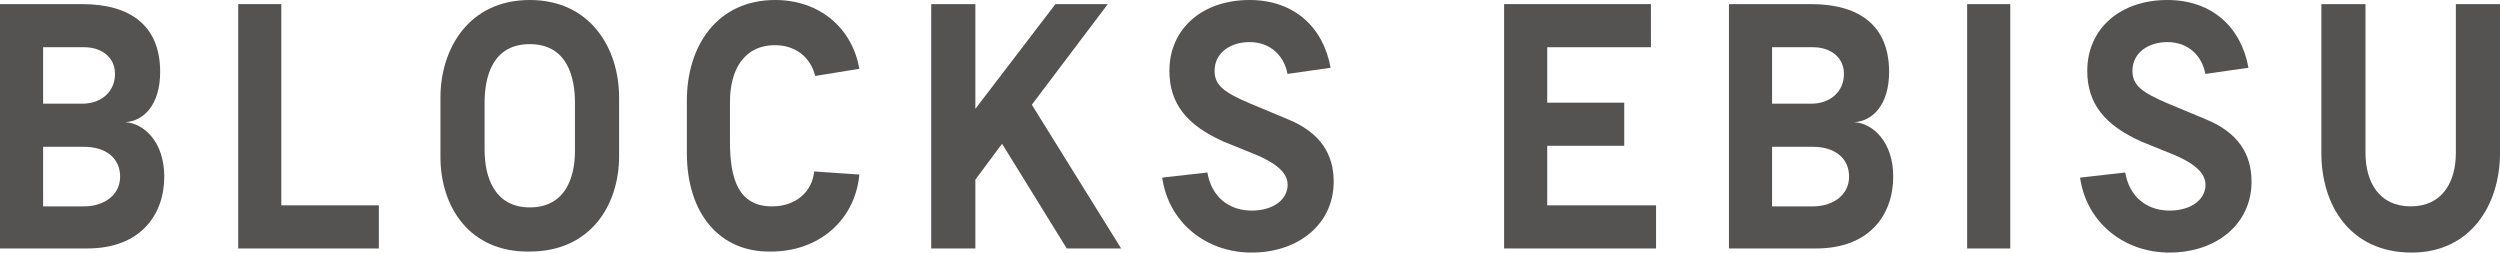 <?xml version="1.0" encoding="utf-8"?>
<!-- Generator: Adobe Illustrator 26.3.1, SVG Export Plug-In . SVG Version: 6.00 Build 0)  -->
<svg version="1.1" id="レイヤー_1" xmlns="http://www.w3.org/2000/svg" xmlns:xlink="http://www.w3.org/1999/xlink" x="0px"
	 y="0px" width="243.5px" height="24.6px" viewBox="0 0 243.5 24.6" style="enable-background:new 0 0 243.5 24.6;"
	 xml:space="preserve">
<style type="text/css">
	.st0{fill:#555252;}
</style>
<path class="st0" d="M0,24.2V0.4h8c4.7,0,7.6,2.1,7.6,6.6c0,3.2-1.6,4.8-3.4,4.9C14,12,16,13.8,16,17.2c0,3.7-2.3,7-7.5,7H0z
	 M4.2,10.1H8c1.9,0,3.2-1.2,3.2-2.9s-1.4-2.6-3-2.6h-4V10.1z M4.2,20.1h4c1.8,0,3.5-1,3.5-2.9c0-1.8-1.4-2.9-3.5-2.9h-4V20.1z"/>
<path class="st0" d="M23.2,24.2V0.4h4.2V20h9.5v4.2H23.2z"/>
<path class="st0" d="M42.9,15.3V9.5c0-4.8,2.8-9.5,8.7-9.5s8.7,4.7,8.7,9.5v5.7c0,4.8-2.8,9.3-8.7,9.3
	C45.7,24.6,42.9,20.1,42.9,15.3z M56,14.7V10c0-2.4-0.7-5.7-4.4-5.7s-4.4,3.3-4.4,5.7v4.6c0,2.7,1,5.6,4.4,5.6S56,17.4,56,14.7z"/>
<path class="st0" d="M66.9,14.9V9.8c0-5.4,3-9.8,8.6-9.8c4.3,0,7.5,2.7,8.2,6.7l-4.3,0.7c-0.5-2-2.1-3-3.9-3c-3.1,0-4.4,2.5-4.4,5.5
	v3.9c0,3.6,0.8,6.3,4.1,6.3c2.3,0,3.9-1.4,4.1-3.4l4.4,0.3c-0.4,4.4-3.9,7.5-8.6,7.5C70.1,24.6,66.9,20.8,66.9,14.9z"/>
<path class="st0" d="M103.9,24.2L97.6,14L95,17.5v6.7h-4.3V0.4H95v10.2l7.8-10.2h5.1l-7.4,9.8l8.7,14H103.9z"/>
<path class="st0" d="M113.2,17.3l4.4-0.5c0.4,2.4,2.1,3.6,4,3.7c1.6,0.1,3.5-0.5,3.8-2.2c0.1-0.9-0.2-2-3-3.2l-3.2-1.3
	c-3.6-1.6-5.3-3.7-5.3-6.9c0-4.1,3.2-6.9,7.8-6.9c4.4,0,7.2,2.7,7.9,6.6l-4.2,0.6c-0.3-1.7-1.6-3.1-3.7-3.1c-1.8,0-3.4,1-3.4,2.8
	c0,1.4,0.9,2.1,3.5,3.2l3.6,1.5c3.2,1.3,4.5,3.4,4.5,6.1c0,4.1-3.4,6.9-8,6.9C117.4,24.6,113.8,21.6,113.2,17.3z"/>
<path class="st0" d="M146.5,24.2V0.4h14.3v4.2h-10.1V10h7.5v4.2h-7.5V20h10.6v4.2H146.5z"/>
<path class="st0" d="M168.4,24.2V0.4h8c4.7,0,7.6,2.1,7.6,6.6c0,3.2-1.6,4.8-3.4,4.9c1.8,0.1,3.8,1.9,3.8,5.3c0,3.7-2.3,7-7.5,7
	H168.4z M172.6,10.1h3.8c1.9,0,3.2-1.2,3.2-2.9s-1.4-2.6-3-2.6h-4V10.1z M172.6,20.1h4c1.8,0,3.5-1,3.5-2.9c0-1.8-1.4-2.9-3.5-2.9
	h-4V20.1z"/>
<path class="st0" d="M191.6,24.2V0.4h4.2v23.8C195.8,24.2,191.6,24.2,191.6,24.2z"/>
<path class="st0" d="M202.6,17.3l4.4-0.5c0.4,2.4,2.1,3.6,4,3.7c1.6,0.1,3.5-0.5,3.8-2.2c0.1-0.9-0.2-2-3-3.2l-3.2-1.3
	c-3.6-1.6-5.3-3.7-5.3-6.9c0-4.1,3.2-6.9,7.8-6.9c4.4,0,7.2,2.7,7.9,6.6l-4.2,0.6c-0.3-1.7-1.6-3.1-3.7-3.1c-1.8,0-3.4,1-3.4,2.8
	c0,1.4,0.9,2.1,3.5,3.2l3.6,1.5c3.2,1.3,4.5,3.4,4.5,6.1c0,4.1-3.4,6.9-8,6.9C206.8,24.6,203.2,21.6,202.6,17.3z"/>
<path class="st0" d="M226.1,14.9V0.4h4.3v14.5c0,2.8,1.3,5.2,4.4,5.2s4.4-2.4,4.4-5.2V0.4h4.3v14.5c0,5.1-2.9,9.7-8.6,9.7
	C228.9,24.6,226.1,20,226.1,14.9z"/>
</svg>
